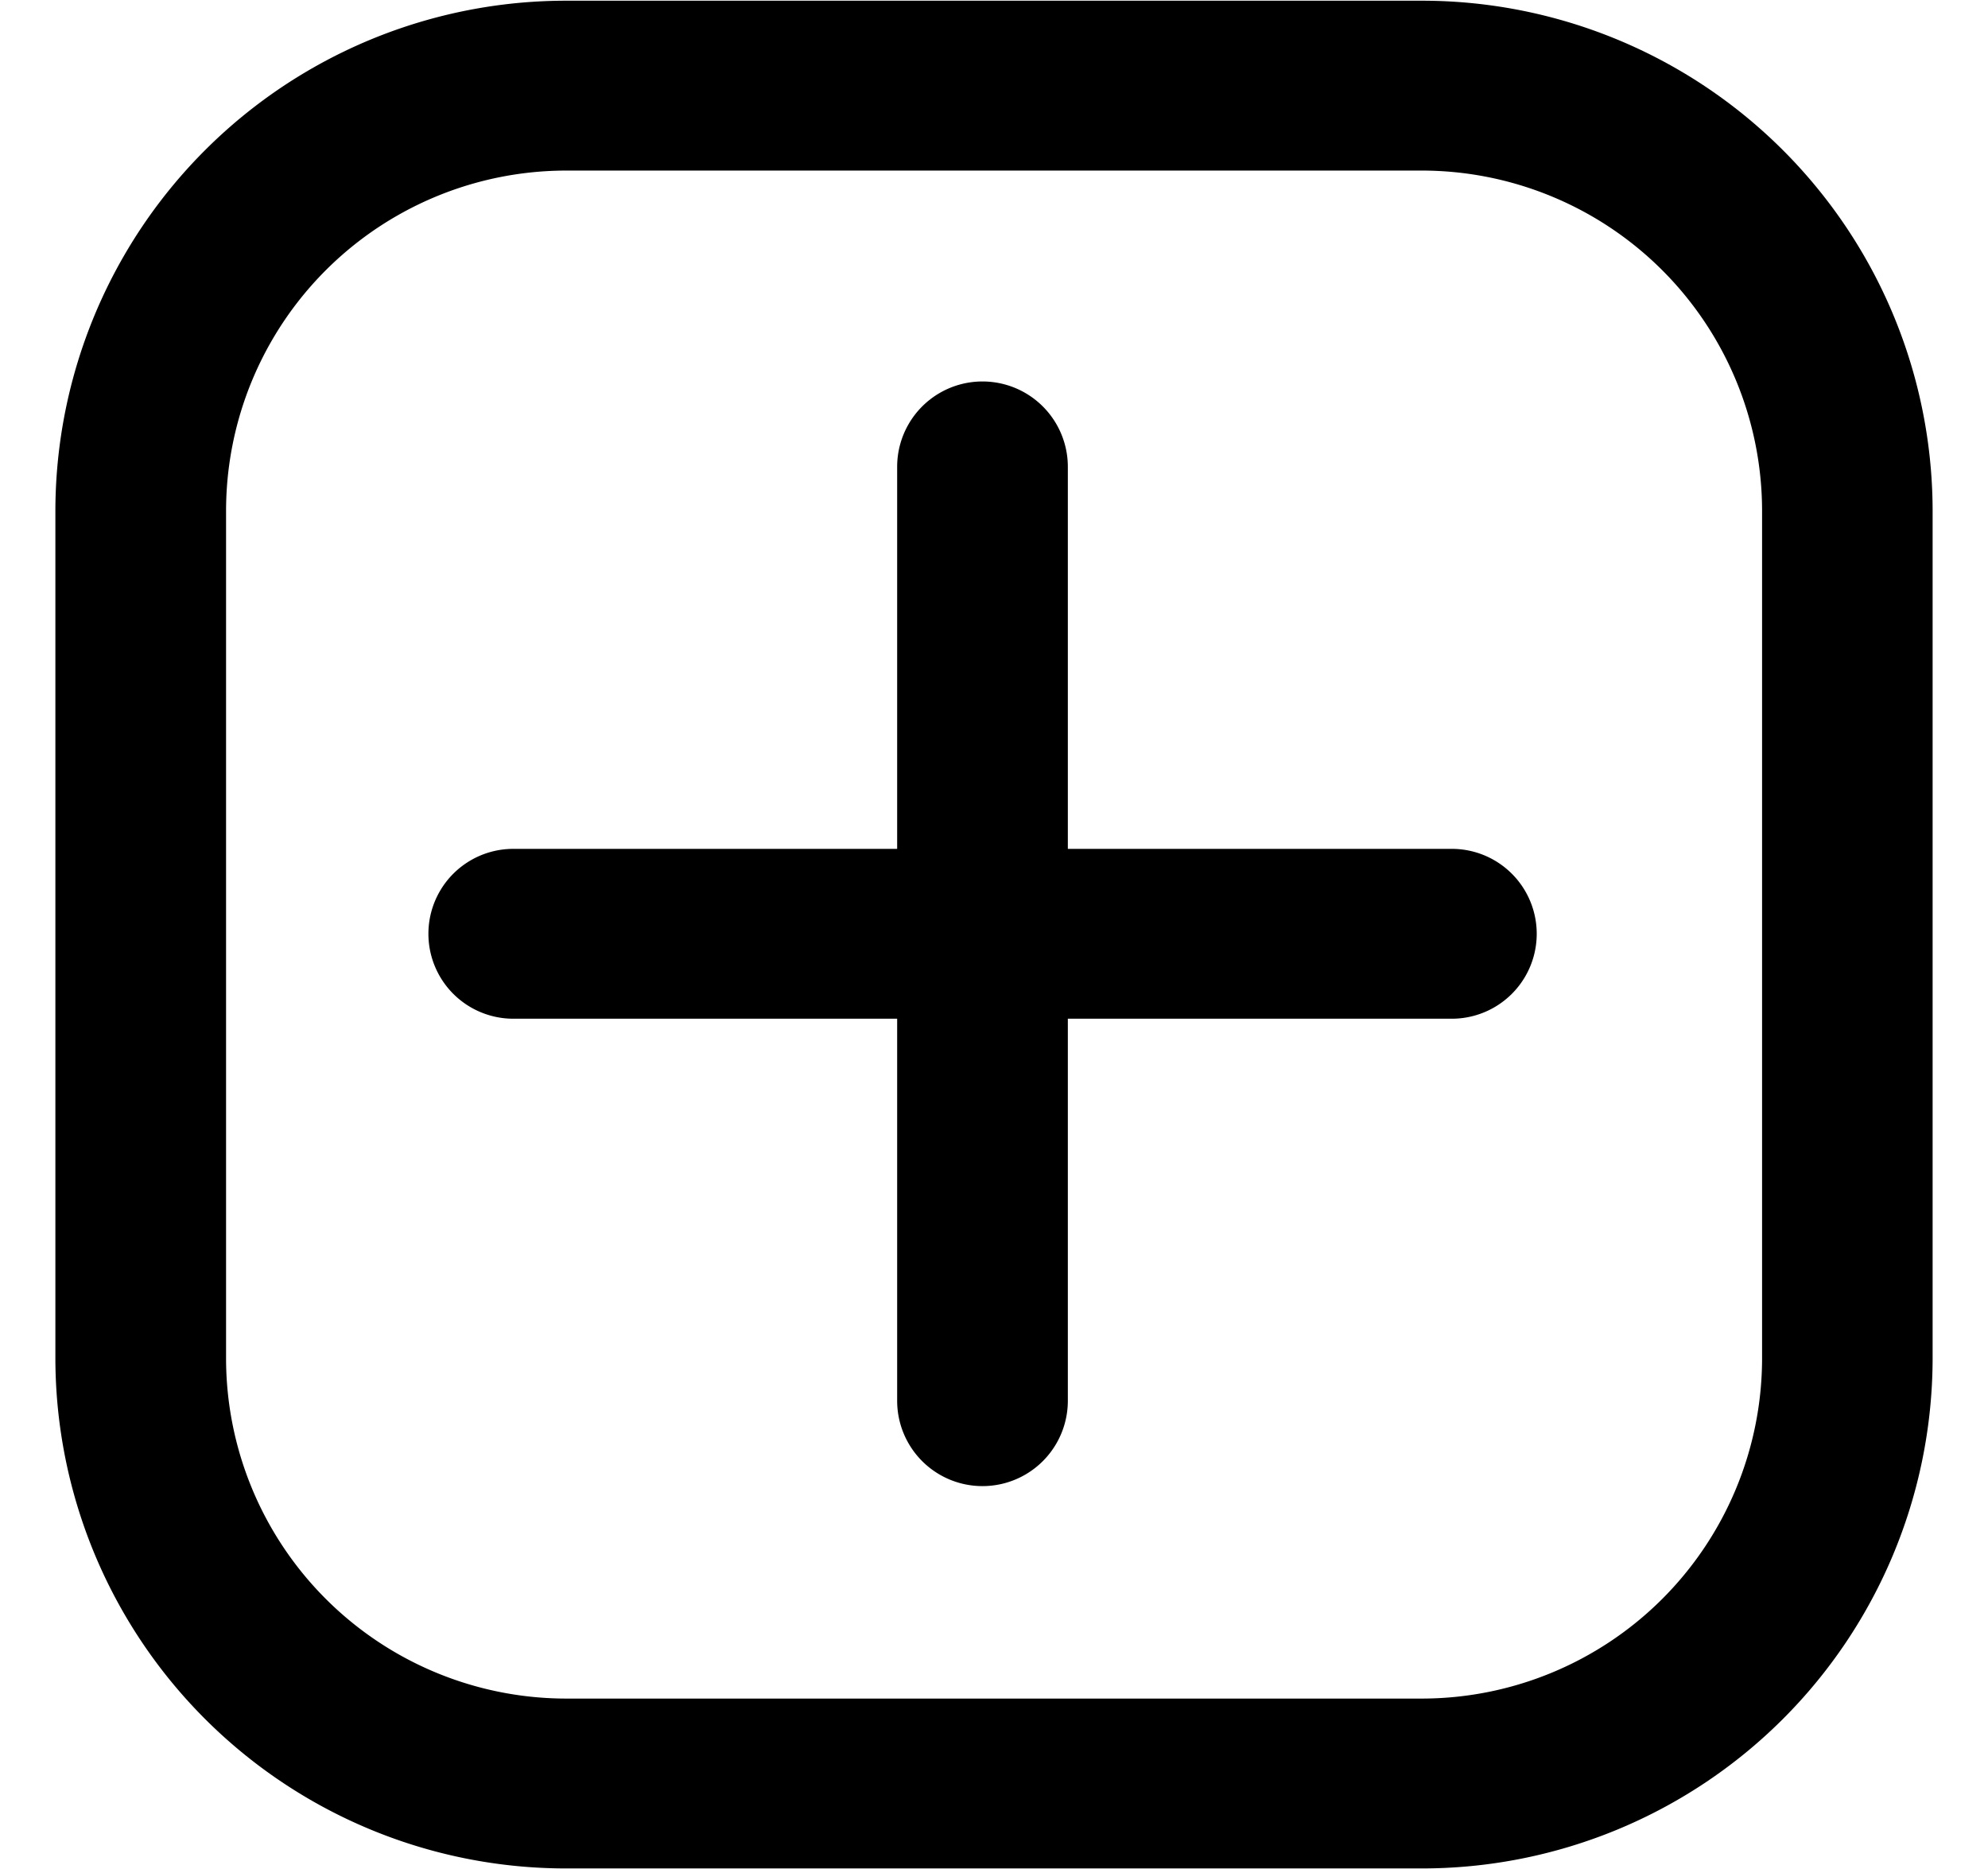 <svg data-tags="Instagram , channel" xmlns="http://www.w3.org/2000/svg" viewBox="0 0 14 13.162"><path d="M10.224 5.977H7.52v-2.69a.601.601 0 0 0-1.202 0v2.69H3.615a.598.598 0 1 0 0 1.196h2.703v2.69a.601.601 0 0 0 1.202 0v-2.69h2.704a.598.598 0 1 0 0-1.196Z" fill-rule="evenodd"/><path d="M10.005.005H3.996A3.596 3.596 0 0 0 .39 3.592V9.57a3.596 3.596 0 0 0 3.606 3.586h6.009A3.596 3.596 0 0 0 13.61 9.57V3.592A3.596 3.596 0 0 0 10.005.005Zm2.404 9.565a2.398 2.398 0 0 1-2.404 2.39H3.996a2.397 2.397 0 0 1-2.404-2.39V3.592a2.397 2.397 0 0 1 2.404-2.391h6.009a2.398 2.398 0 0 1 2.404 2.391Z" fill-rule="evenodd"/></svg>